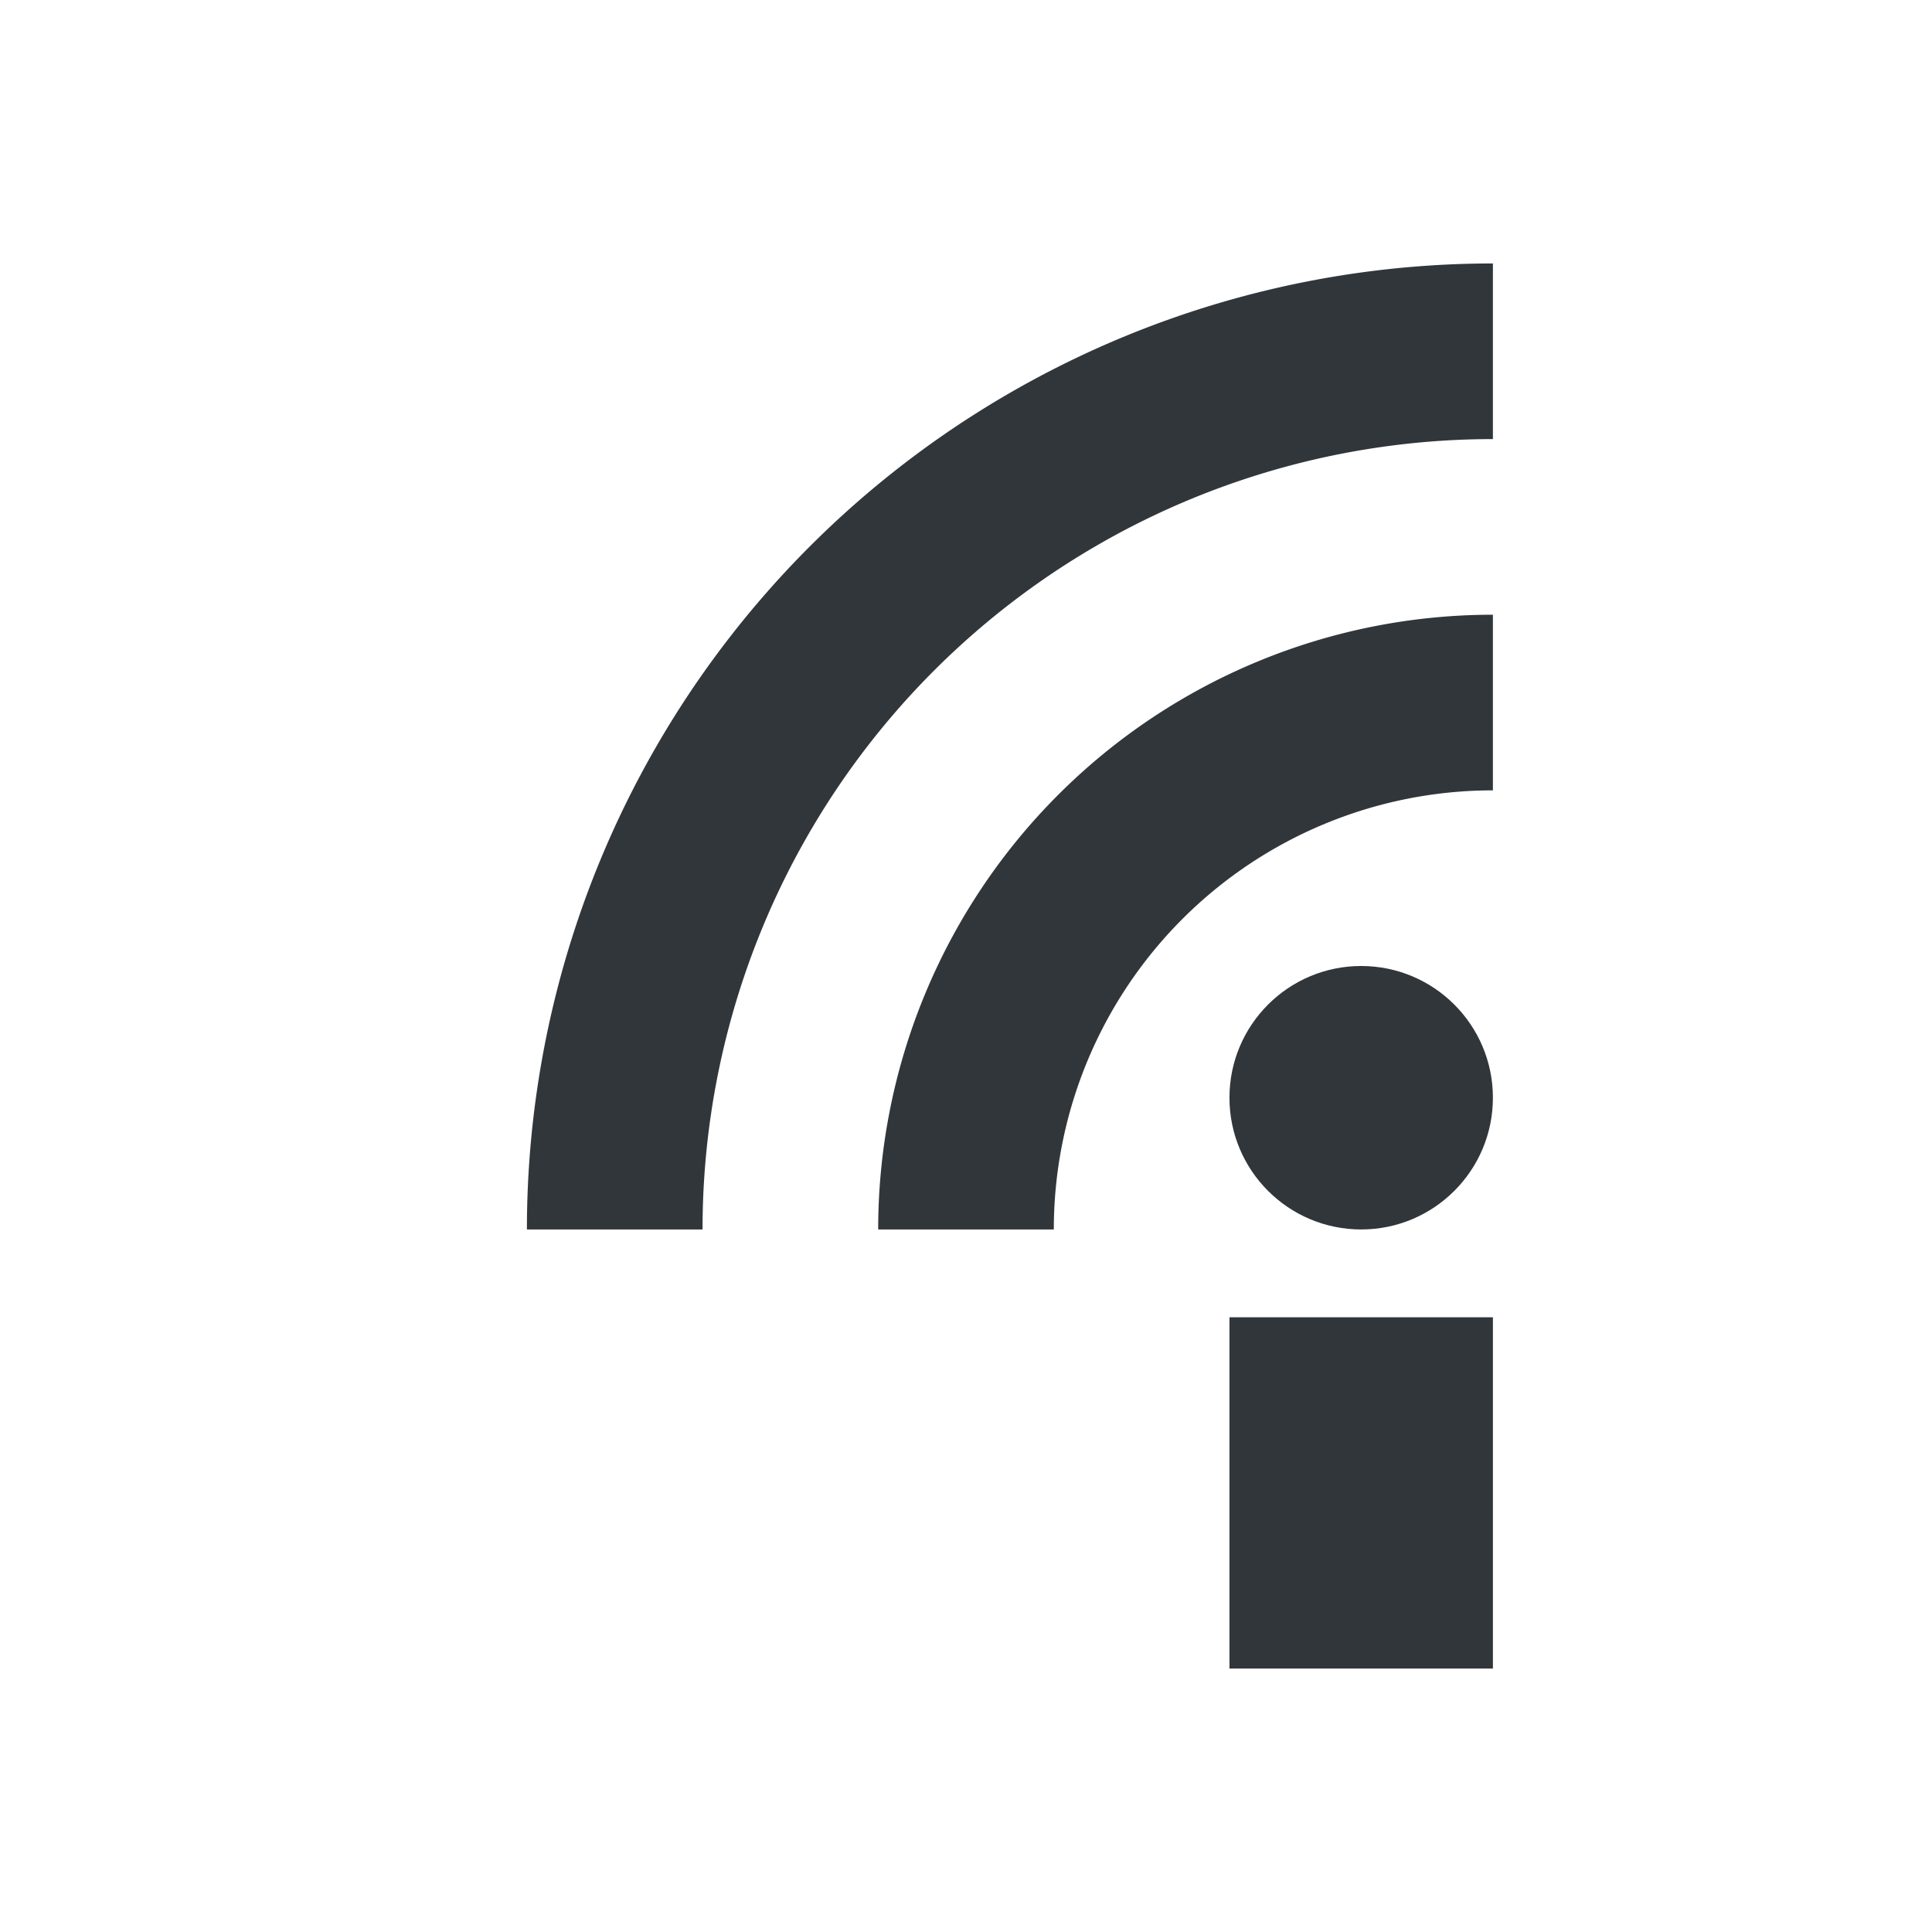 <svg xmlns="http://www.w3.org/2000/svg" width="22" height="22" version="1.1"><defs><style type="text/css">.ColorScheme-Text{color:#31363b}</style></defs><rect width="3" height="4" x="14" y="15" fill="currentColor" class="ColorScheme-Text"/><circle cx="15.5" cy="12.5" r="1.5" fill="currentColor" class="ColorScheme-Text"/><path fill="none" stroke="currentColor" stroke-width="2" d="m7 14a10 10 0 0 1 10 -10" class="ColorScheme-Text"/><path fill="none" stroke="currentColor" stroke-width="2" d="m11 14a6 6 0 0 1 6 -6" class="ColorScheme-Text"/></svg>